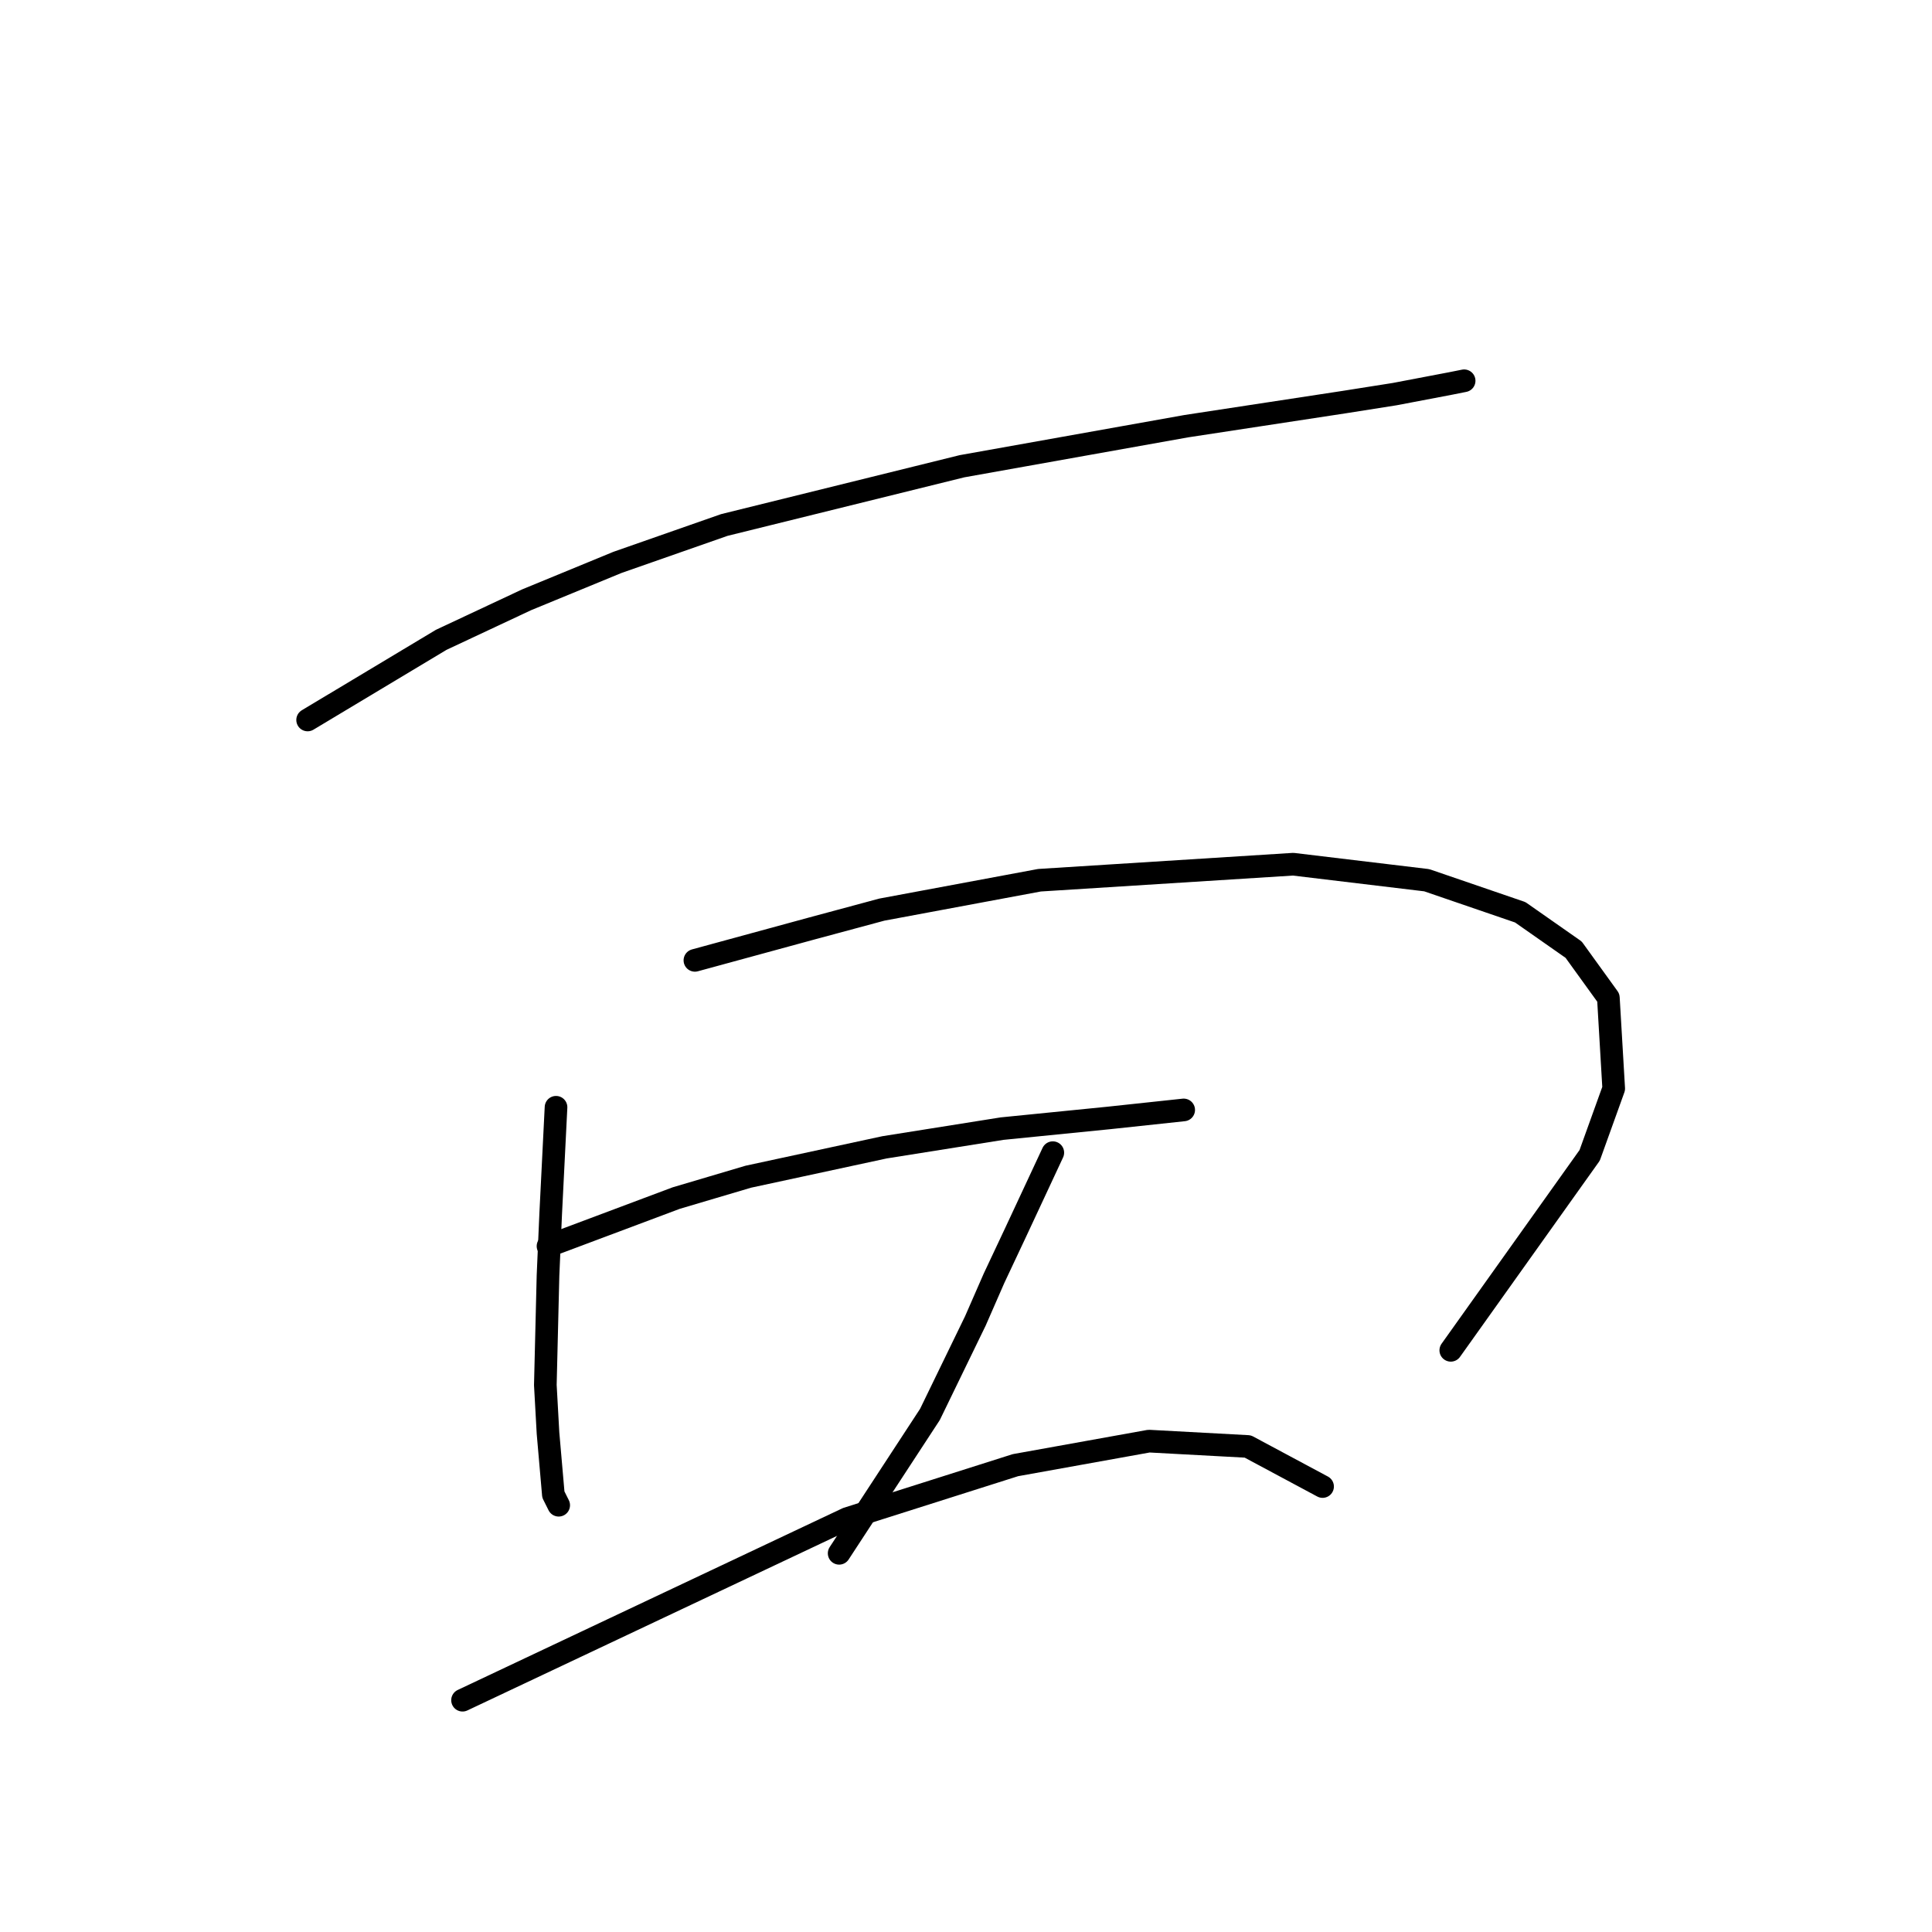 <?xml version="1.0" standalone="no"?>
    <svg width="256" height="256" xmlns="http://www.w3.org/2000/svg" version="1.1">
    <polyline stroke="black" stroke-width="3" stroke-linecap="round" fill="transparent" stroke-linejoin="round" points="40.762 95.4 49.61 90.092 58.458 84.783 69.783 79.474 81.816 74.52 95.972 69.565 127.47 61.779 157.199 56.47 178.08 53.285 184.804 52.223 192.236 50.807 194.006 50.454 194.006 50.454 " />
        <polyline stroke="black" stroke-width="3" stroke-linecap="round" fill="transparent" stroke-linejoin="round" points="73.676 146.718 73.322 153.796 72.968 160.874 72.614 169.014 72.26 183.525 72.614 189.895 73.322 198.035 74.03 199.451 74.03 199.451 " />
        <polyline stroke="black" stroke-width="3" stroke-linecap="round" fill="transparent" stroke-linejoin="round" points="92.079 127.252 99.865 125.129 107.651 123.006 116.853 120.528 137.734 116.635 171.356 114.512 189.051 116.635 201.438 120.882 208.516 125.837 213.117 132.207 213.825 144.24 210.64 153.088 192.236 178.924 192.236 178.924 " />
        <polyline stroke="black" stroke-width="3" stroke-linecap="round" fill="transparent" stroke-linejoin="round" points="72.614 165.121 81.108 161.936 89.602 158.751 99.158 155.919 117.207 152.026 132.779 149.549 146.936 148.133 156.845 147.072 156.845 147.072 " />
        <polyline stroke="black" stroke-width="3" stroke-linecap="round" fill="transparent" stroke-linejoin="round" points="139.503 152.734 137.026 158.043 134.549 163.352 131.717 169.368 129.24 175.031 123.224 187.418 111.191 205.821 111.191 205.821 " />
        <polyline stroke="black" stroke-width="3" stroke-linecap="round" fill="transparent" stroke-linejoin="round" points="61.289 225.286 86.771 213.253 112.252 201.22 134.549 194.142 152.244 190.957 165.339 191.664 175.249 196.973 175.249 196.973 " />
        </svg>